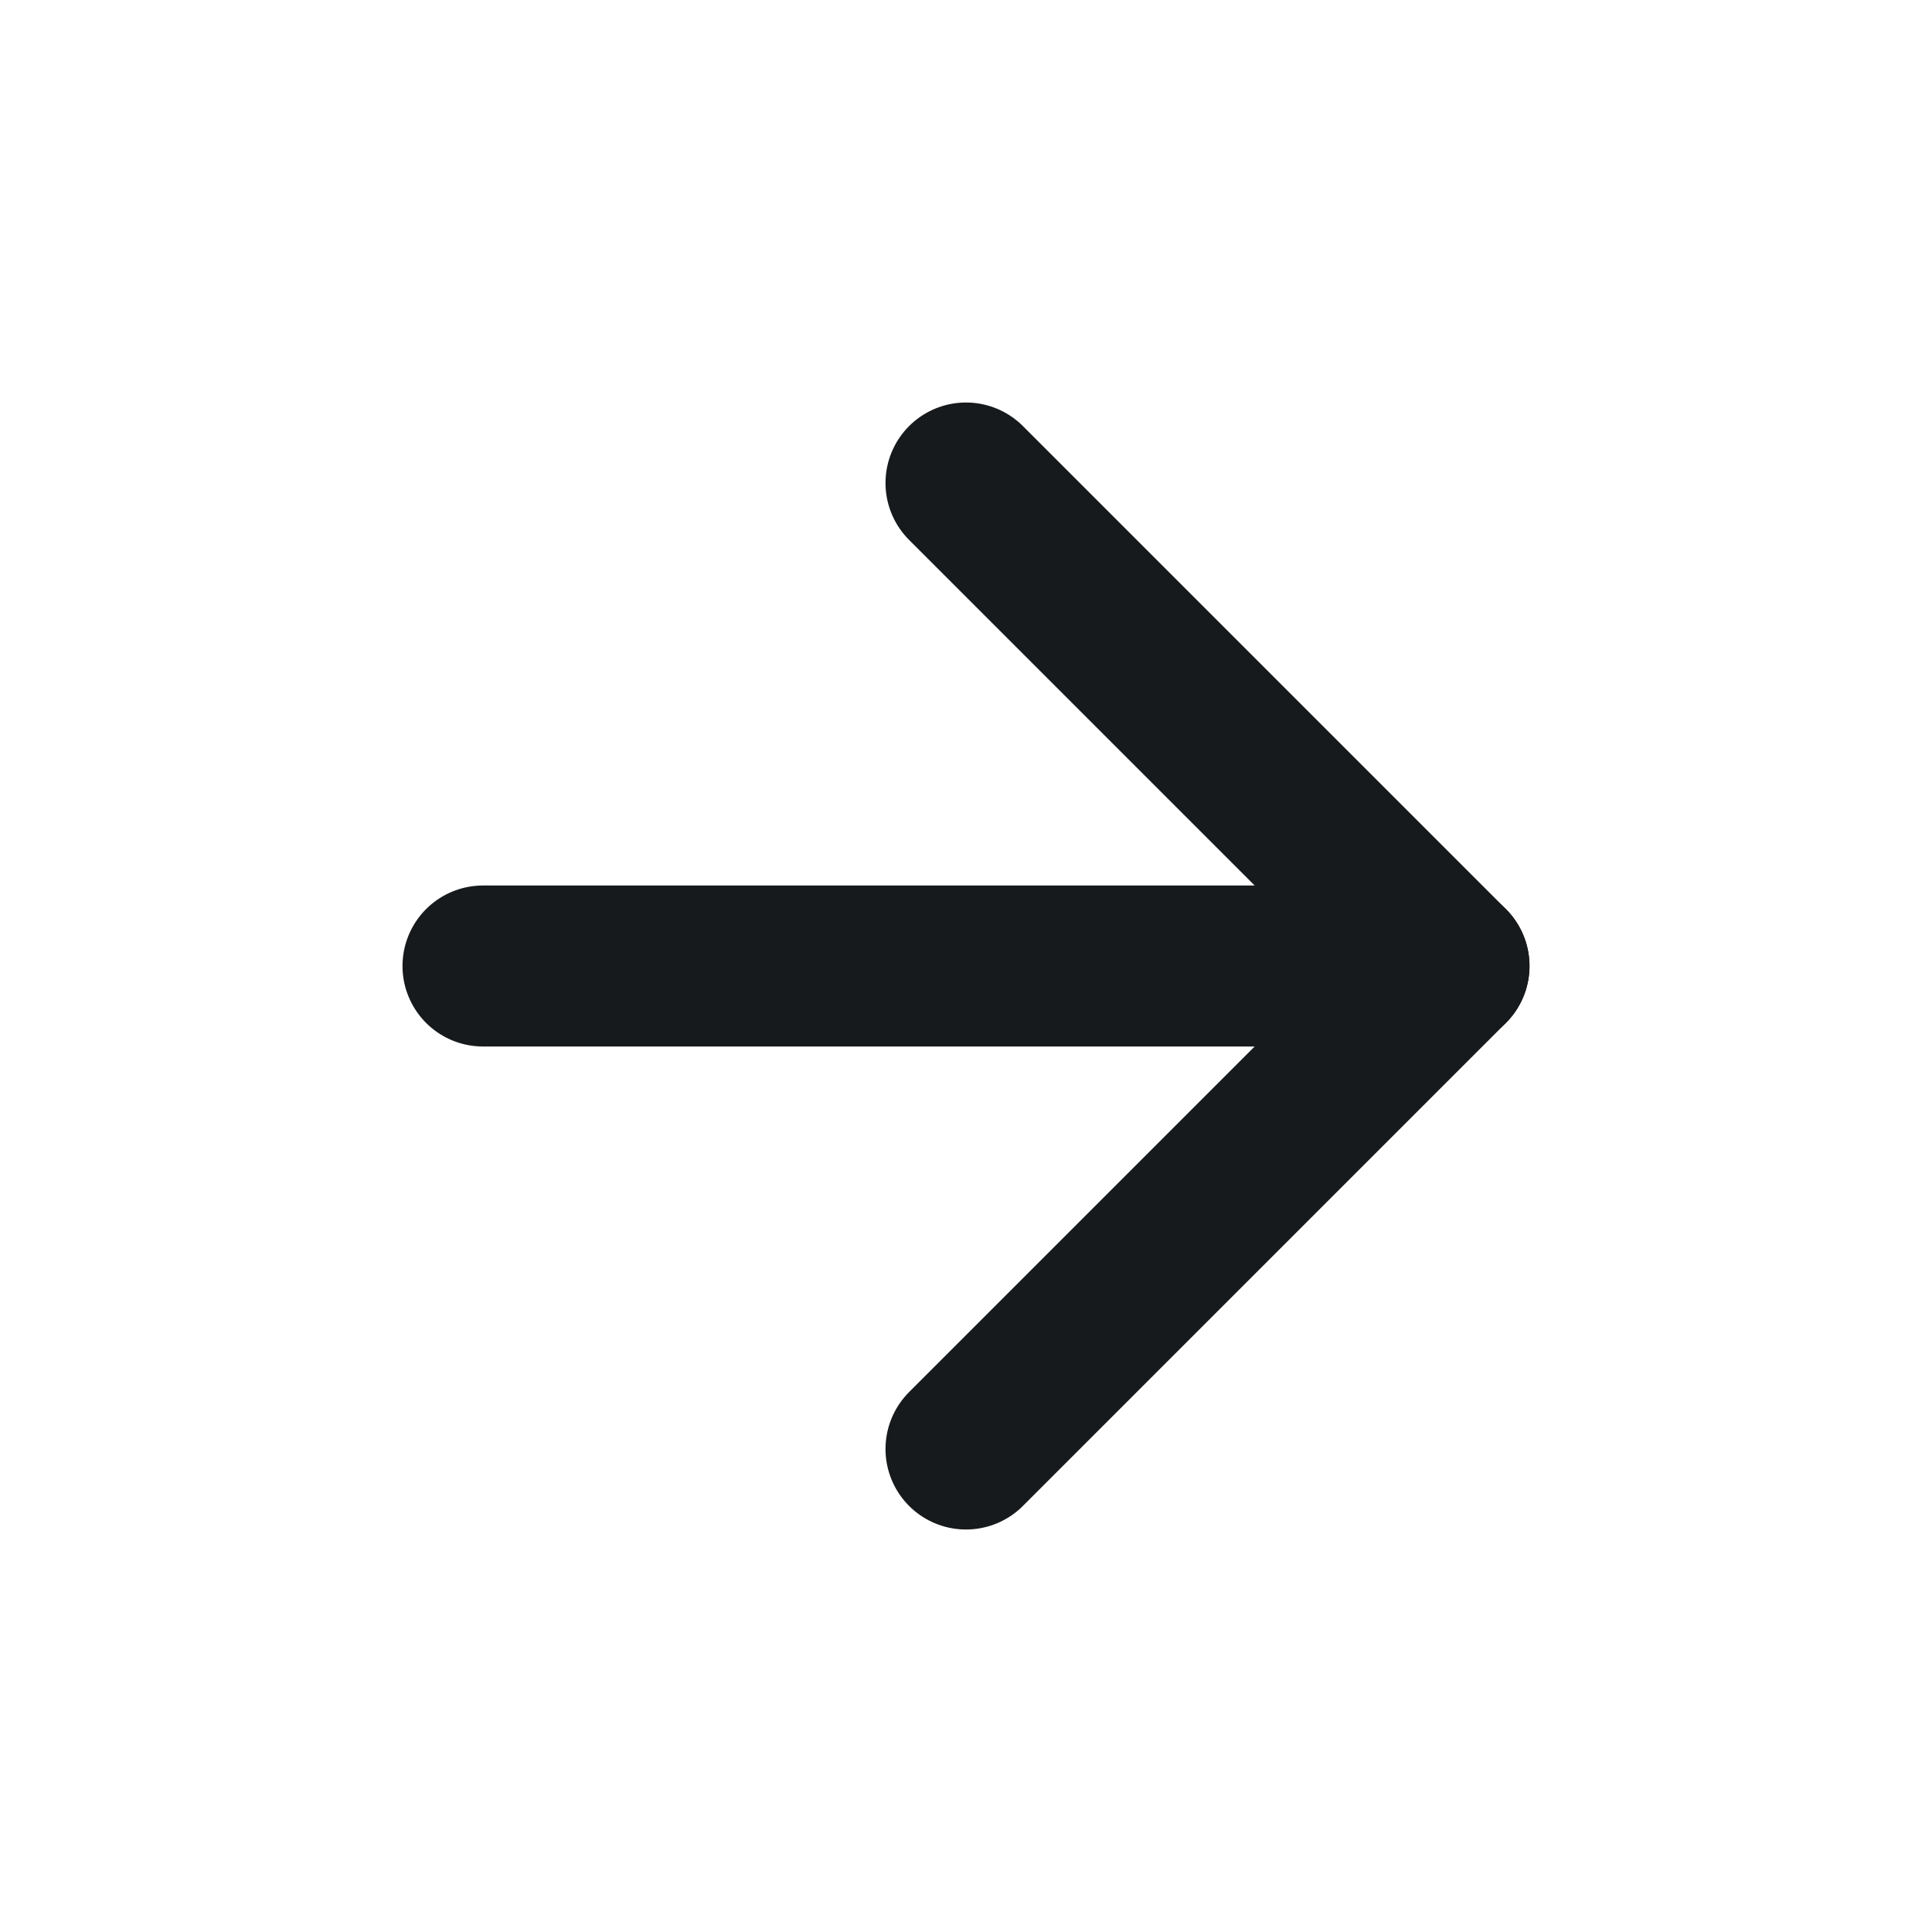 <svg width="24" height="24" viewBox="0 0 24 24" fill="none" xmlns="http://www.w3.org/2000/svg">
<path d="M6 12L18 12" stroke="#171A1C" stroke-width="2" stroke-linecap="round"/>
<path d="M12 18L18 12L12 6" stroke="#171A1C" stroke-width="2" stroke-linecap="round" stroke-linejoin="round"/>
</svg>
